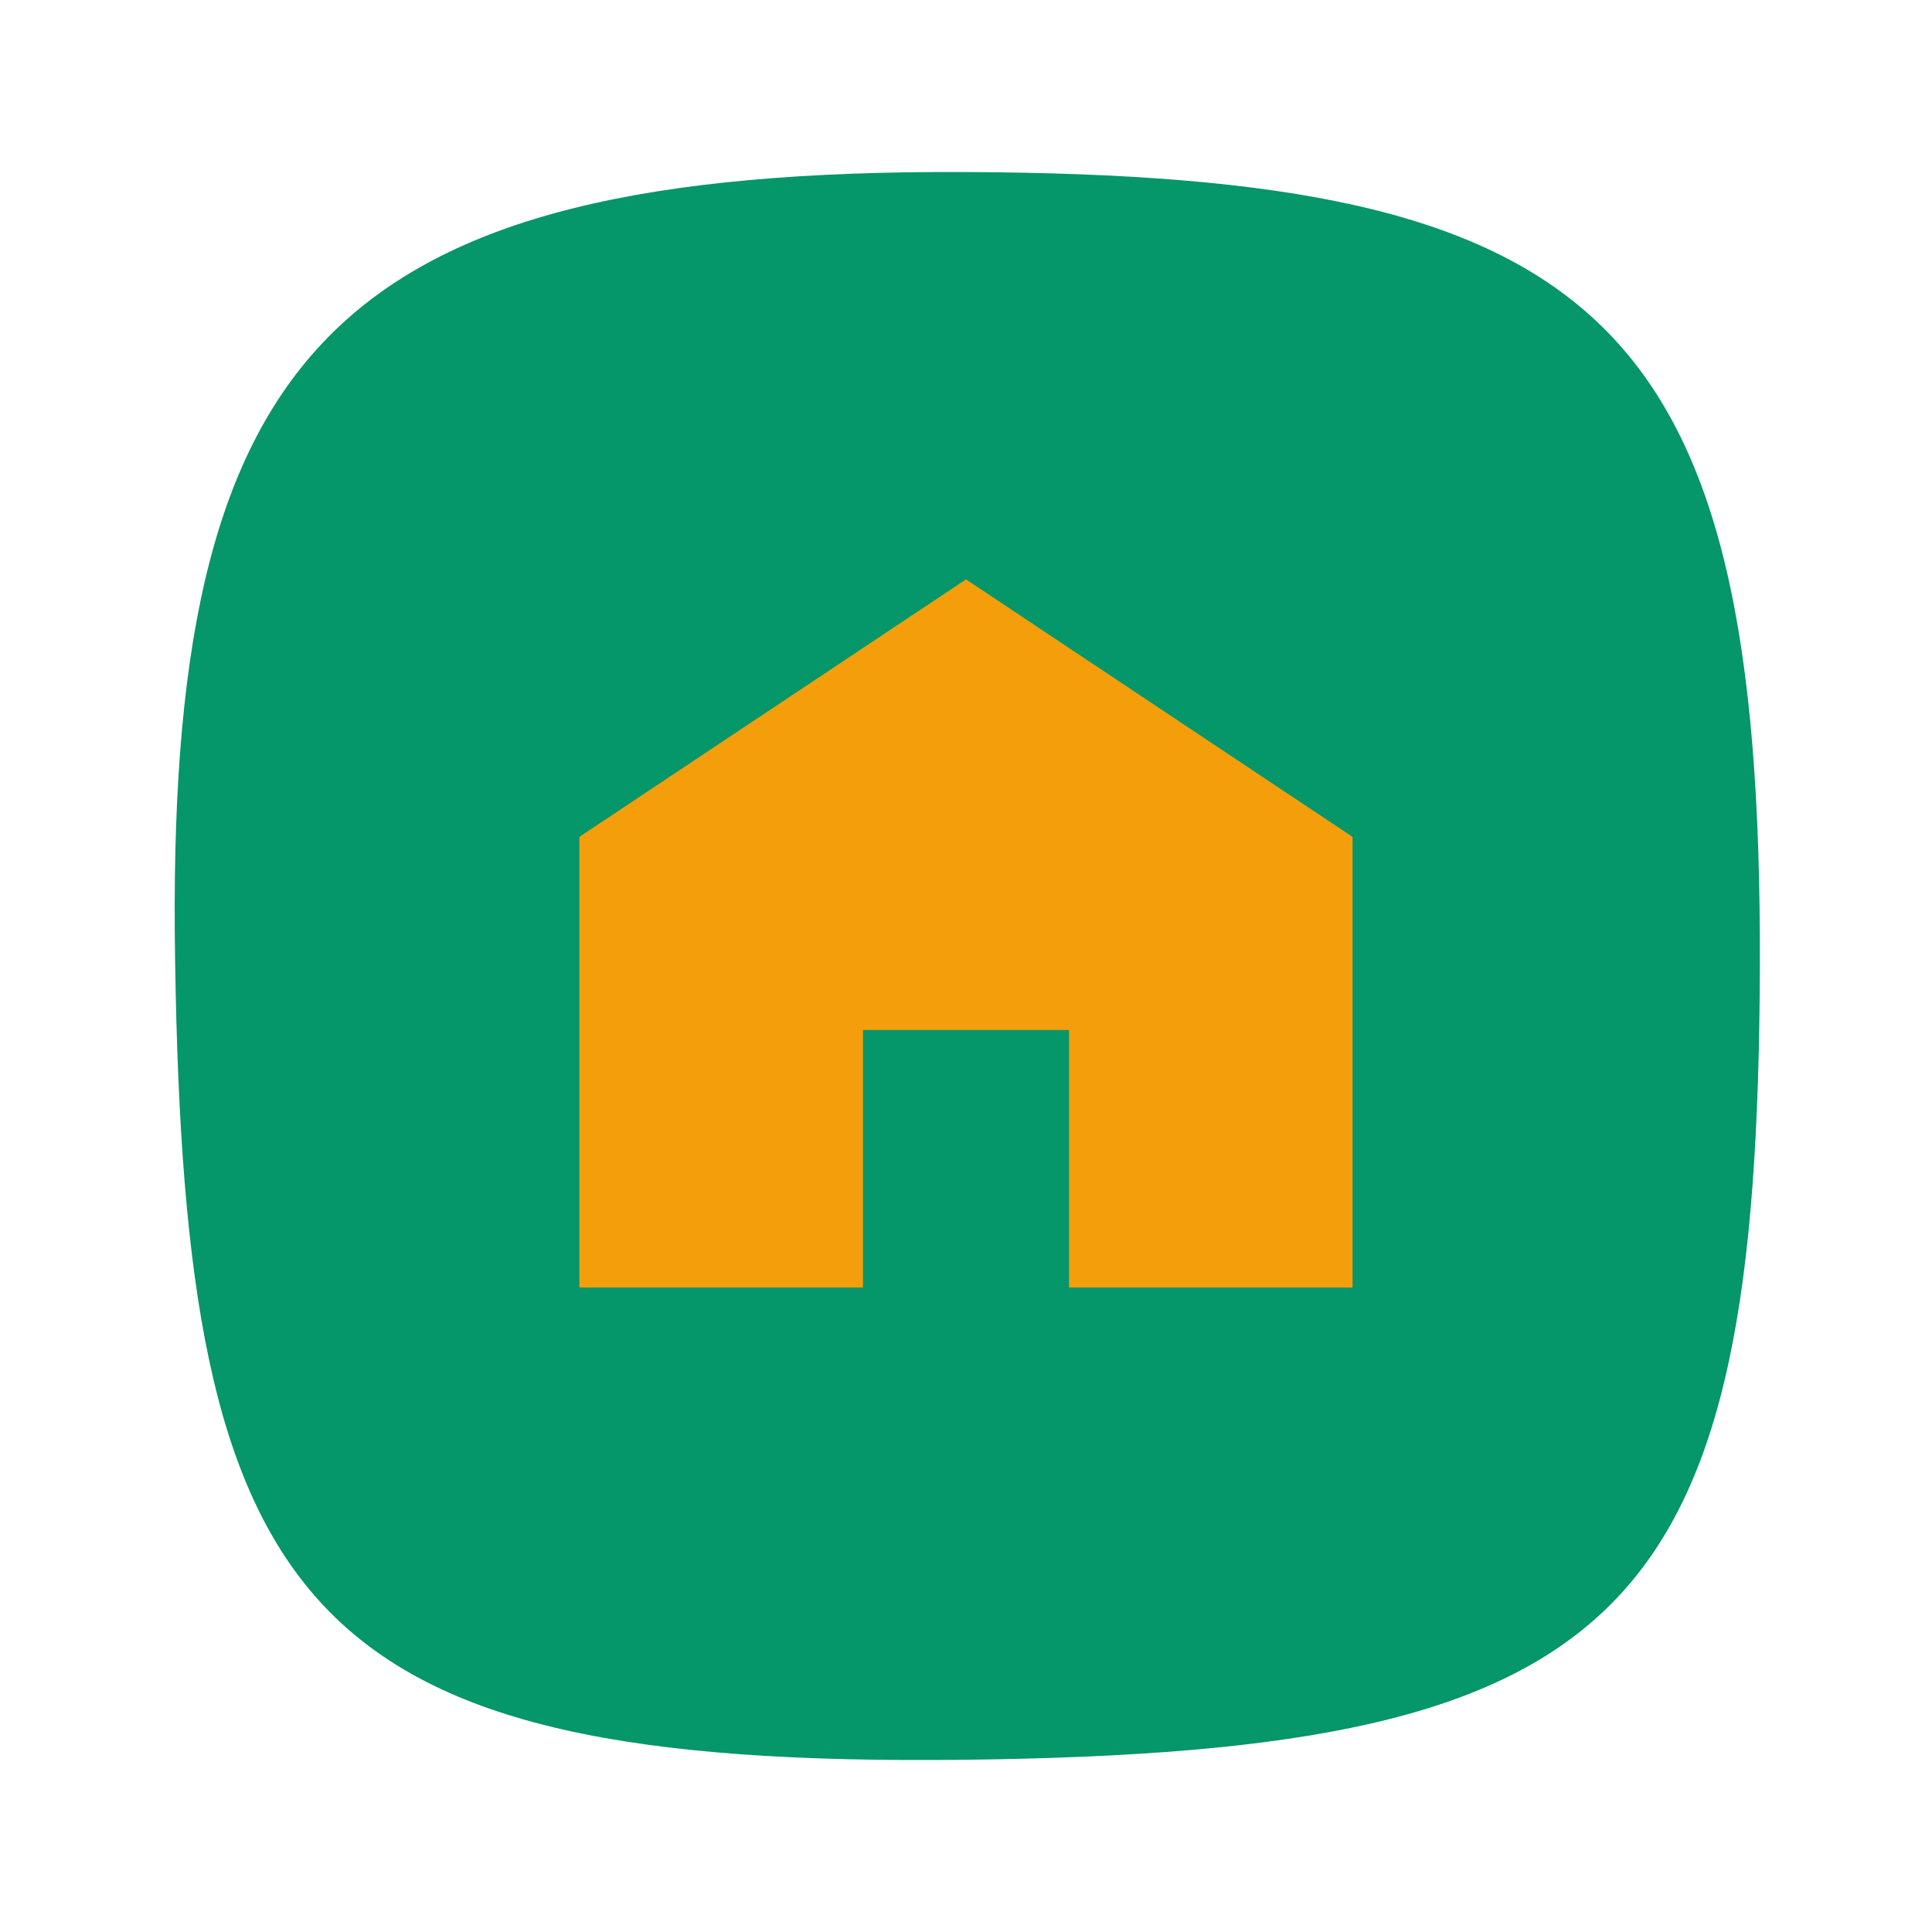 <svg id="ey1Wf2uGM301" xmlns="http://www.w3.org/2000/svg" xmlns:xlink="http://www.w3.org/1999/xlink" viewBox="0 0 300 300" shape-rendering="geometricPrecision" text-rendering="geometricPrecision"><defs><linearGradient id="ey1Wf2uGM302-fill" x1="0.946" y1="1" x2="0.54" y2="0.5" spreadMethod="pad" gradientUnits="objectBoundingBox" gradientTransform="translate(0 0)"><stop id="ey1Wf2uGM302-fill-0" offset="0%" stop-color="#000"/><stop id="ey1Wf2uGM302-fill-1" offset="0%" stop-color="#059669"/></linearGradient></defs><path d="M-103.988,-0.656C-105.3,-80.697,-83.65,-104.768,0,-104.378s104.644,19.088,104.378,104.378-16.792,103.332-104.378,104.378-102.676-19.744-103.988-105.034Z" transform="matrix(1.181 0 0 1.181 150 149.983)" fill="url(#ey1Wf2uGM302-fill)" stroke-width="0"/><path d="M60,123.666c0,0,0,0,58.288-38.857c58.275,38.857,58.275,38.857,58.275,38.857s0,67.999,0,67.999-42.74,0-42.74,0s0-25.357,0-38.857c-12,0-19.069,0-31.069,0c0,13.5,0,38.857,0,38.857q-42.754,0-42.754,0c0,0,0-67.999,0-67.999Z" transform="matrix(1.03 0 0 1.029 28.166 2.696)" fill="#f59e0b" stroke-width="0"/></svg>